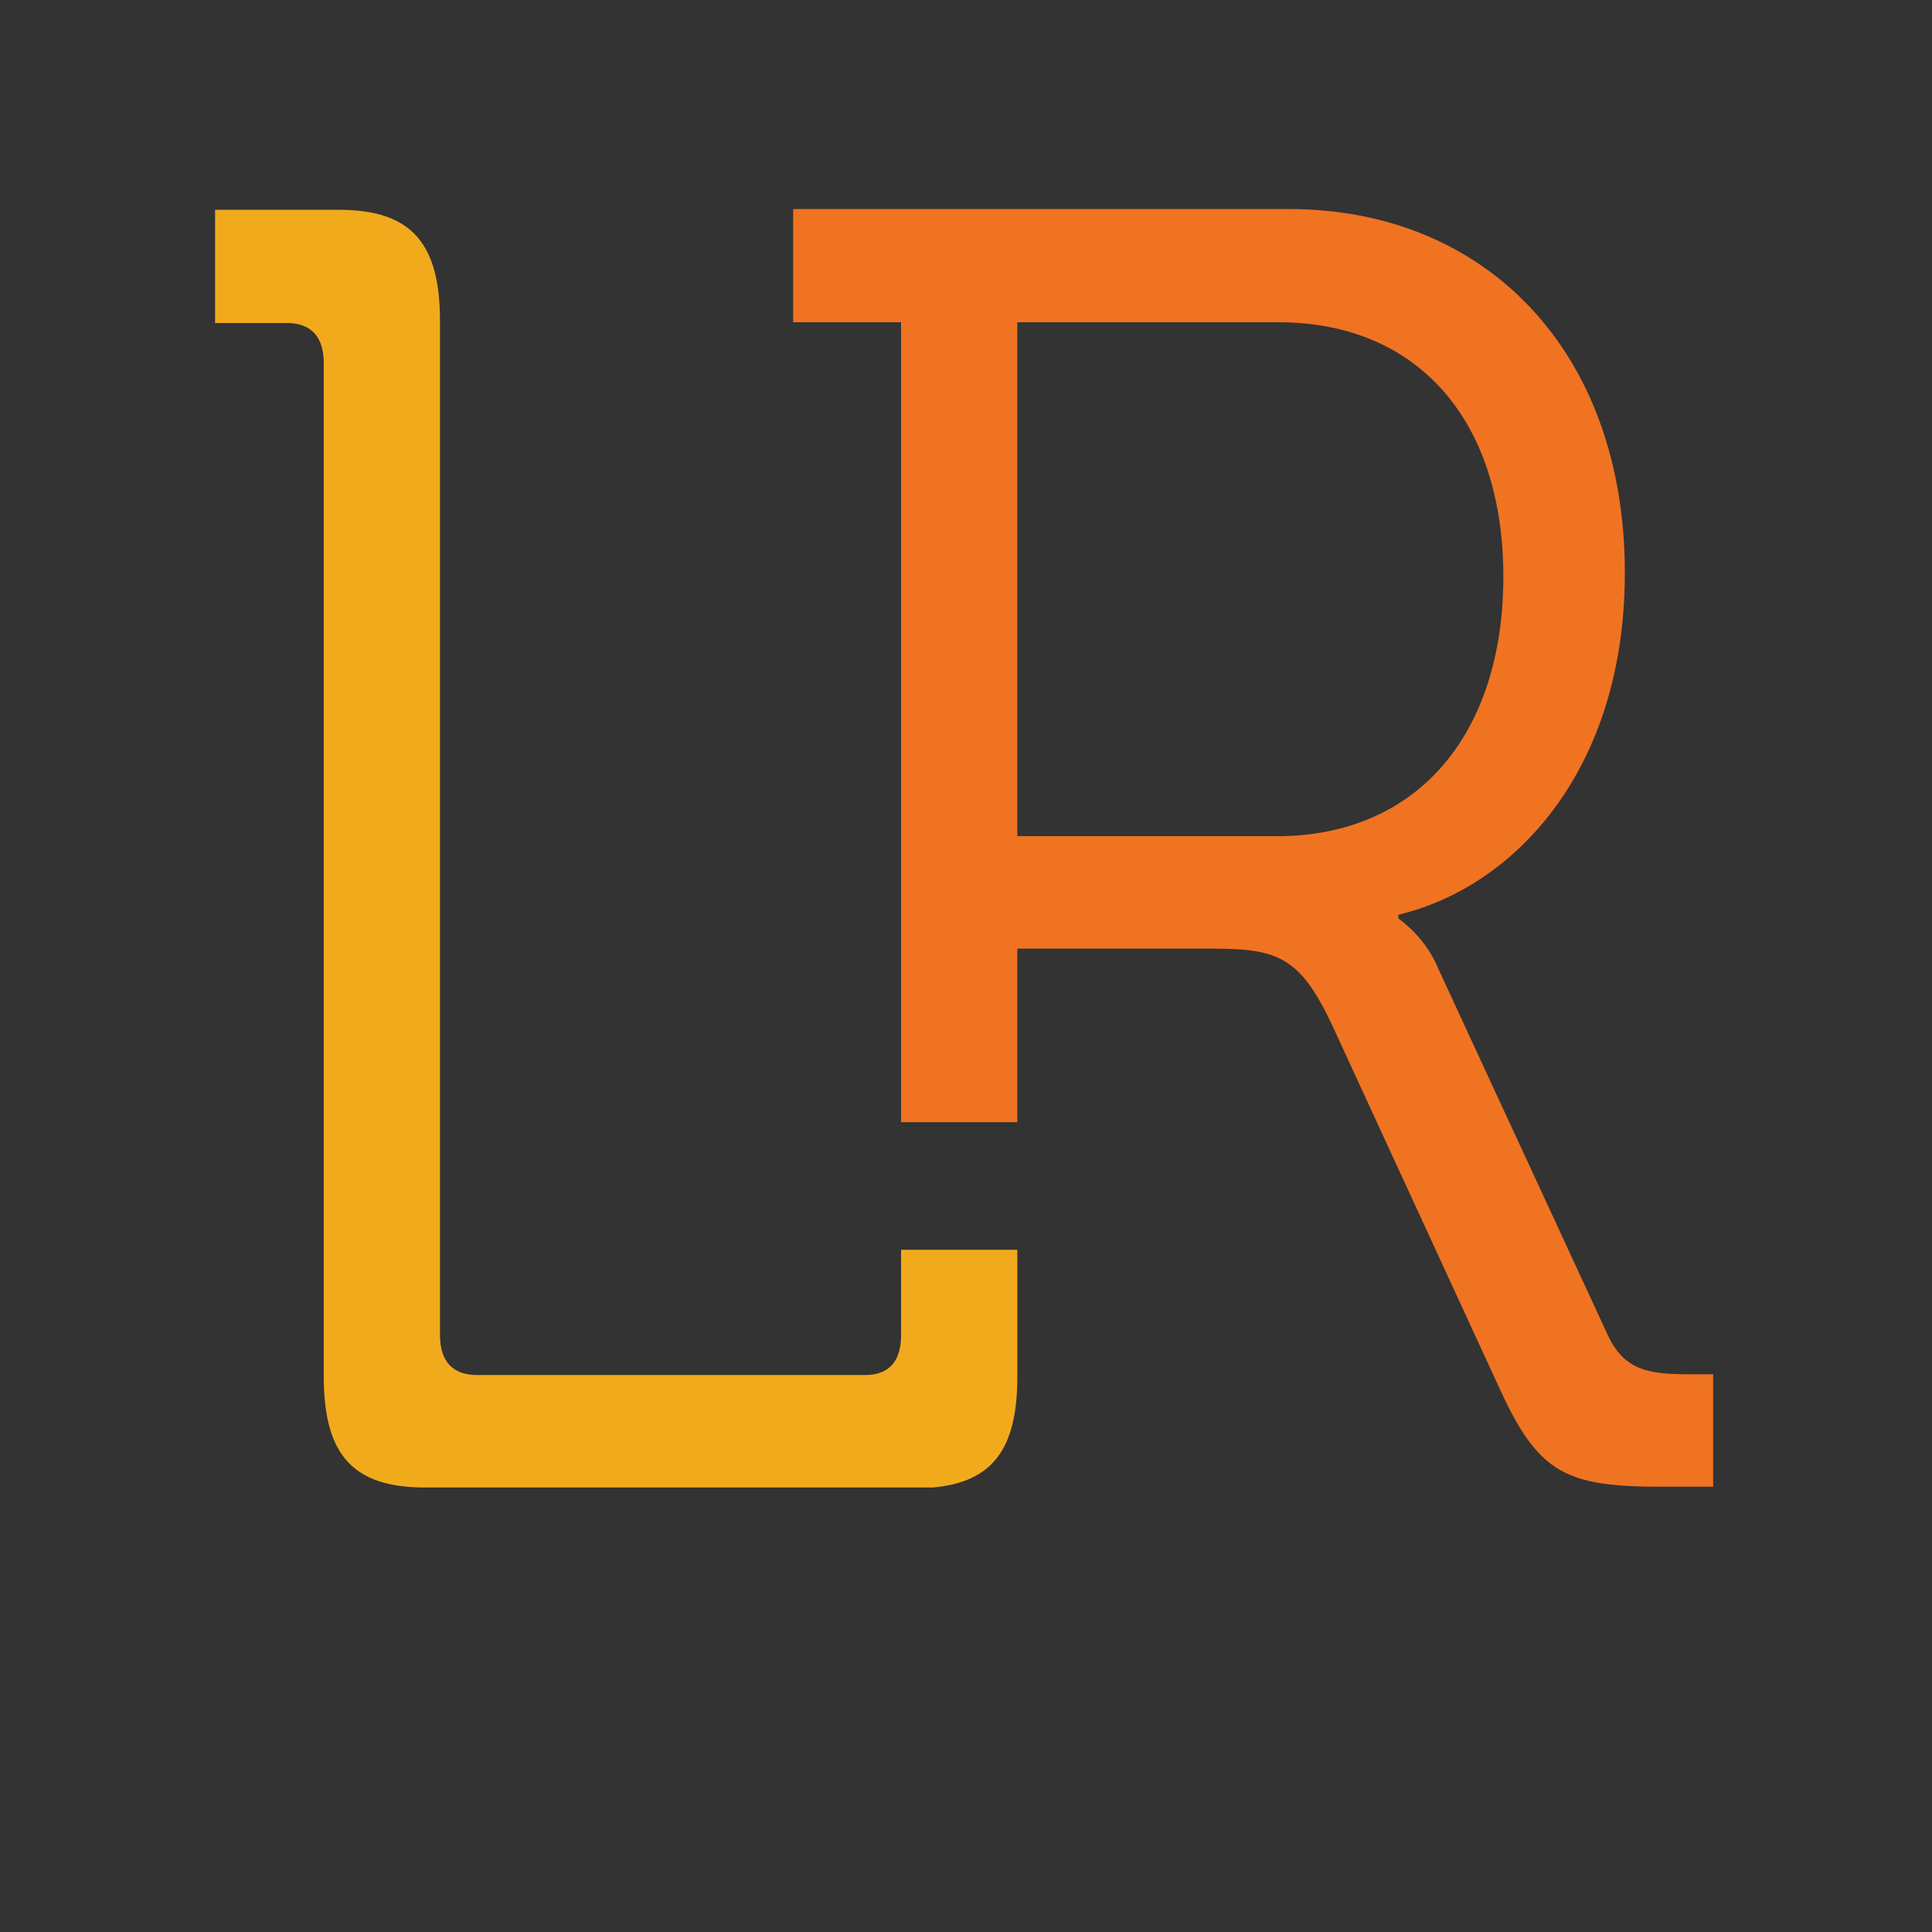 <?xml version="1.0" encoding="utf-8"?>
<!-- Generator: Adobe Illustrator 21.0.2, SVG Export Plug-In . SVG Version: 6.00 Build 0)  -->
<!DOCTYPE svg PUBLIC "-//W3C//DTD SVG 1.1//EN" "http://www.w3.org/Graphics/SVG/1.1/DTD/svg11.dtd">
<svg version="1.1" id="Layer_1" xmlns="http://www.w3.org/2000/svg" xmlns:xlink="http://www.w3.org/1999/xlink" x="0px" y="0px"
	 viewBox="0 0 256 256" style="enable-background:new 0 0 256 256;" xml:space="preserve">
<rect x="0" y="0" width="256" height="256" fill="#333333" stroke="none"/>
<style type="text/css">
	.st0{fill:#F07322;}
	.st1{fill:#FFFFFF;}
	.st2{fill:#F2AA1D;}
</style>
<path class="st0" d="M223.9,182.1c-5.5,0-8.8-0.5-11-5.5l-22.3-48.2c-1.1-2.7-3-5-5.3-6.7v-0.5c15.2-3.6,30-19,30-45.3
	c0-29.4-18.5-48.2-44.5-48.2h-65.7v15h14.3v106h15.4v-23h26c8.6,0,11.5,1.2,15.7,10.1l22.3,48.4c5.1,11.1,8.8,12.8,21.4,12.8h6.8
	v-14.9L223.9,182.1z M169.2,110.8h-34.4V42.7h34.6c18.3,0,29.8,12.8,29.8,33.7S187.8,110.8,169.2,110.8z"/>
<path class="st1" d="M119.4,165.6v11.6V165.6z"/>
<path class="st2" d="M134.8,165.6v16.9c0,9.5-3.3,13.9-11.2,14.6H56.3c-9.5,0-13.4-4.3-13.4-14.7V48.1c0-3.6-1.8-5.3-4.9-5.3h-9.5
	v-15h16.4c9.5,0,13.4,4.3,13.4,14.7v134.4c0,3.6,1.8,5.3,4.9,5.3h51.4c3,0,4.7-1.6,4.8-5v-11.6L134.8,165.6z"/>
</svg>
